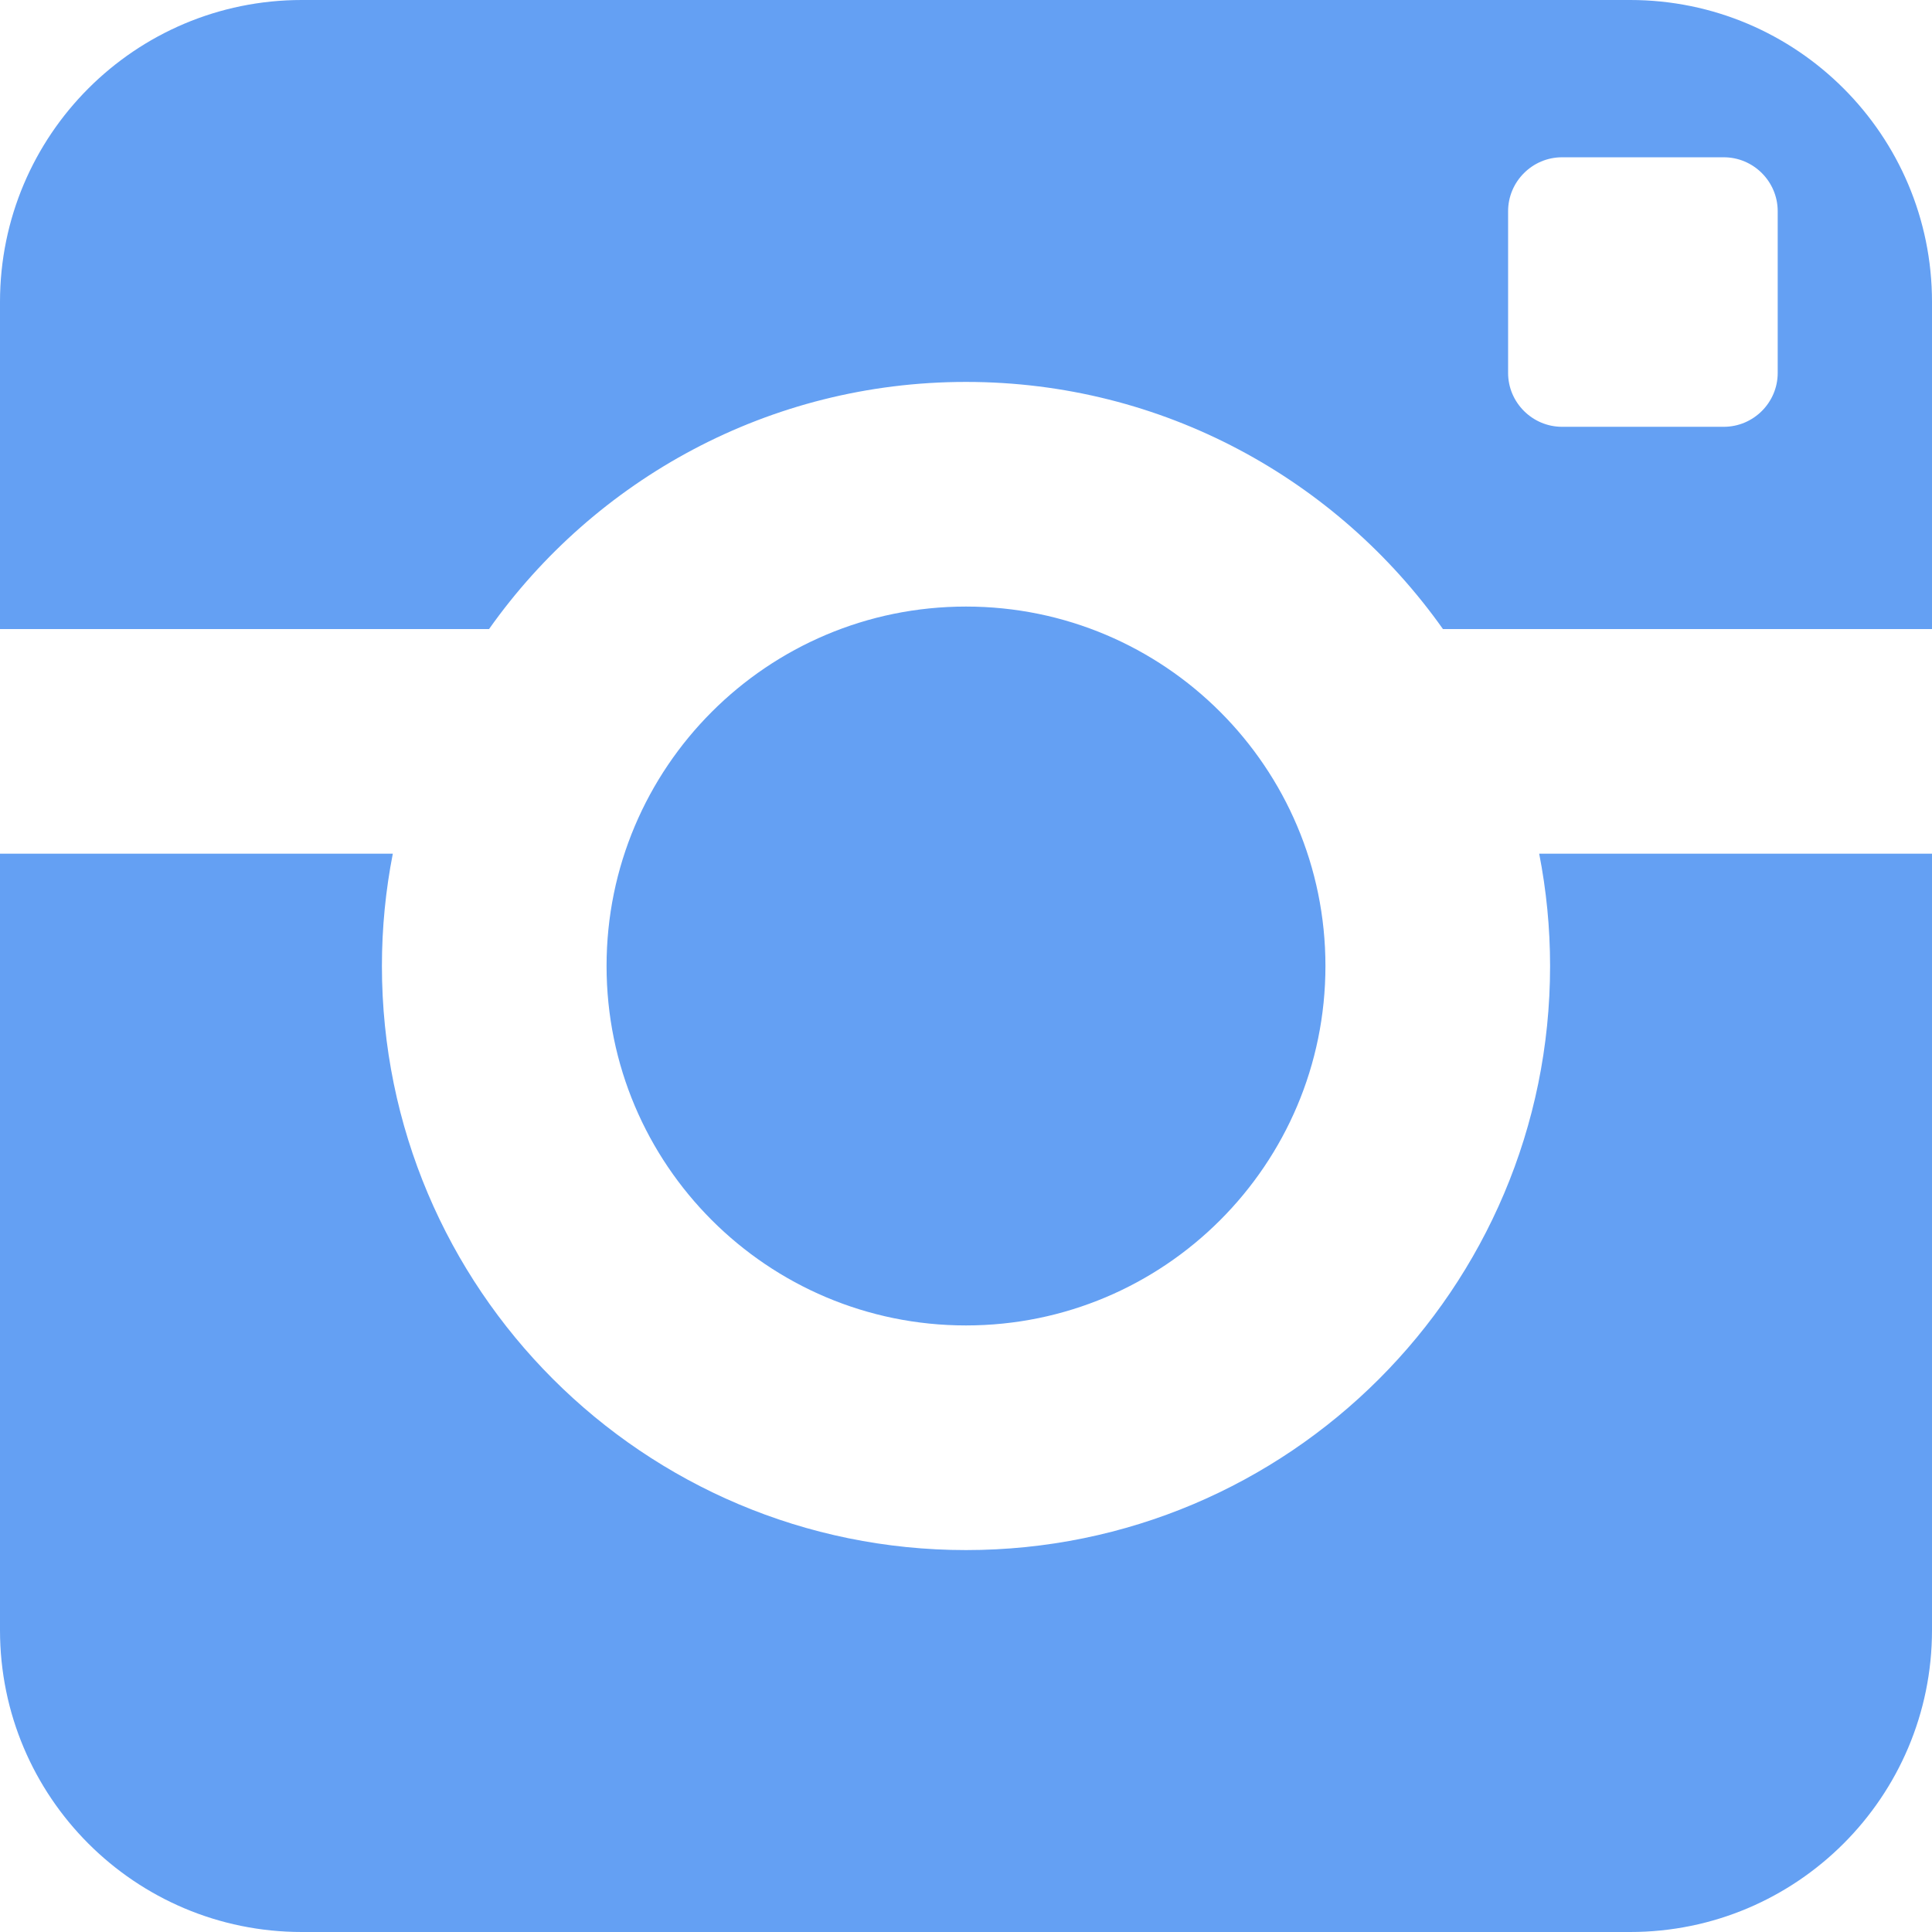 <?xml version="1.0" encoding="UTF-8" standalone="no"?>
<svg width="22px" height="22px" viewBox="0 0 22 22" version="1.1" xmlns="http://www.w3.org/2000/svg" xmlns:xlink="http://www.w3.org/1999/xlink">
    <!-- Generator: Sketch 40.3 (33839) - http://www.bohemiancoding.com/sketch -->
    <title>icon-metanavi-hi-instagram</title>
    <desc>Created with Sketch.</desc>
    <defs></defs>
    <g id="Page-1" stroke="none" stroke-width="1" fill="none" fill-rule="evenodd">
        <g id="et-header-meta-hover" transform="translate(-663, -95)" fill="#64A0F3">
            <g id="HEADER" transform="translate(180, 83)">
                <g id="META-SOCIAL" transform="translate(401, 12)">
                    <path d="M97.093,11 C97.093,8.739 95.26,6.907 93,6.907 C90.739,6.907 88.907,8.739 88.907,11 C88.907,13.261 90.739,15.093 93,15.093 C95.26,15.093 97.093,13.261 97.093,11 L97.093,11 Z M102.243,4.247 C102.243,4.584 101.967,4.86 101.629,4.86 L99.787,4.86 C99.45,4.86 99.173,4.584 99.173,4.247 L99.173,2.405 C99.173,2.067 99.45,1.791 99.787,1.791 L101.629,1.791 C101.967,1.791 102.243,2.067 102.243,2.405 L102.243,4.247 Z M100.563,0 L85.437,0 C83.538,0 82,1.539 82,3.438 L82,7.163 L87.569,7.163 C88.773,5.461 90.756,4.349 93,4.349 C95.243,4.349 97.226,5.461 98.431,7.163 L104,7.163 L104,3.438 C104,1.539 102.46,0 100.563,0 L100.563,0 Z M99.651,11 C99.651,14.674 96.673,17.651 93,17.651 C89.326,17.651 86.349,14.674 86.349,11 C86.349,10.562 86.392,10.135 86.473,9.721 L82,9.721 L82,18.563 C82,20.461 83.538,22 85.437,22 L100.563,22 C102.46,22 104,20.461 104,18.563 L104,9.721 L99.527,9.721 C99.608,10.135 99.651,10.562 99.651,11 L99.651,11 Z" id="icon-metanavi-hi-instagram"></path>
                </g>
            </g>
        </g>
    </g>
</svg>